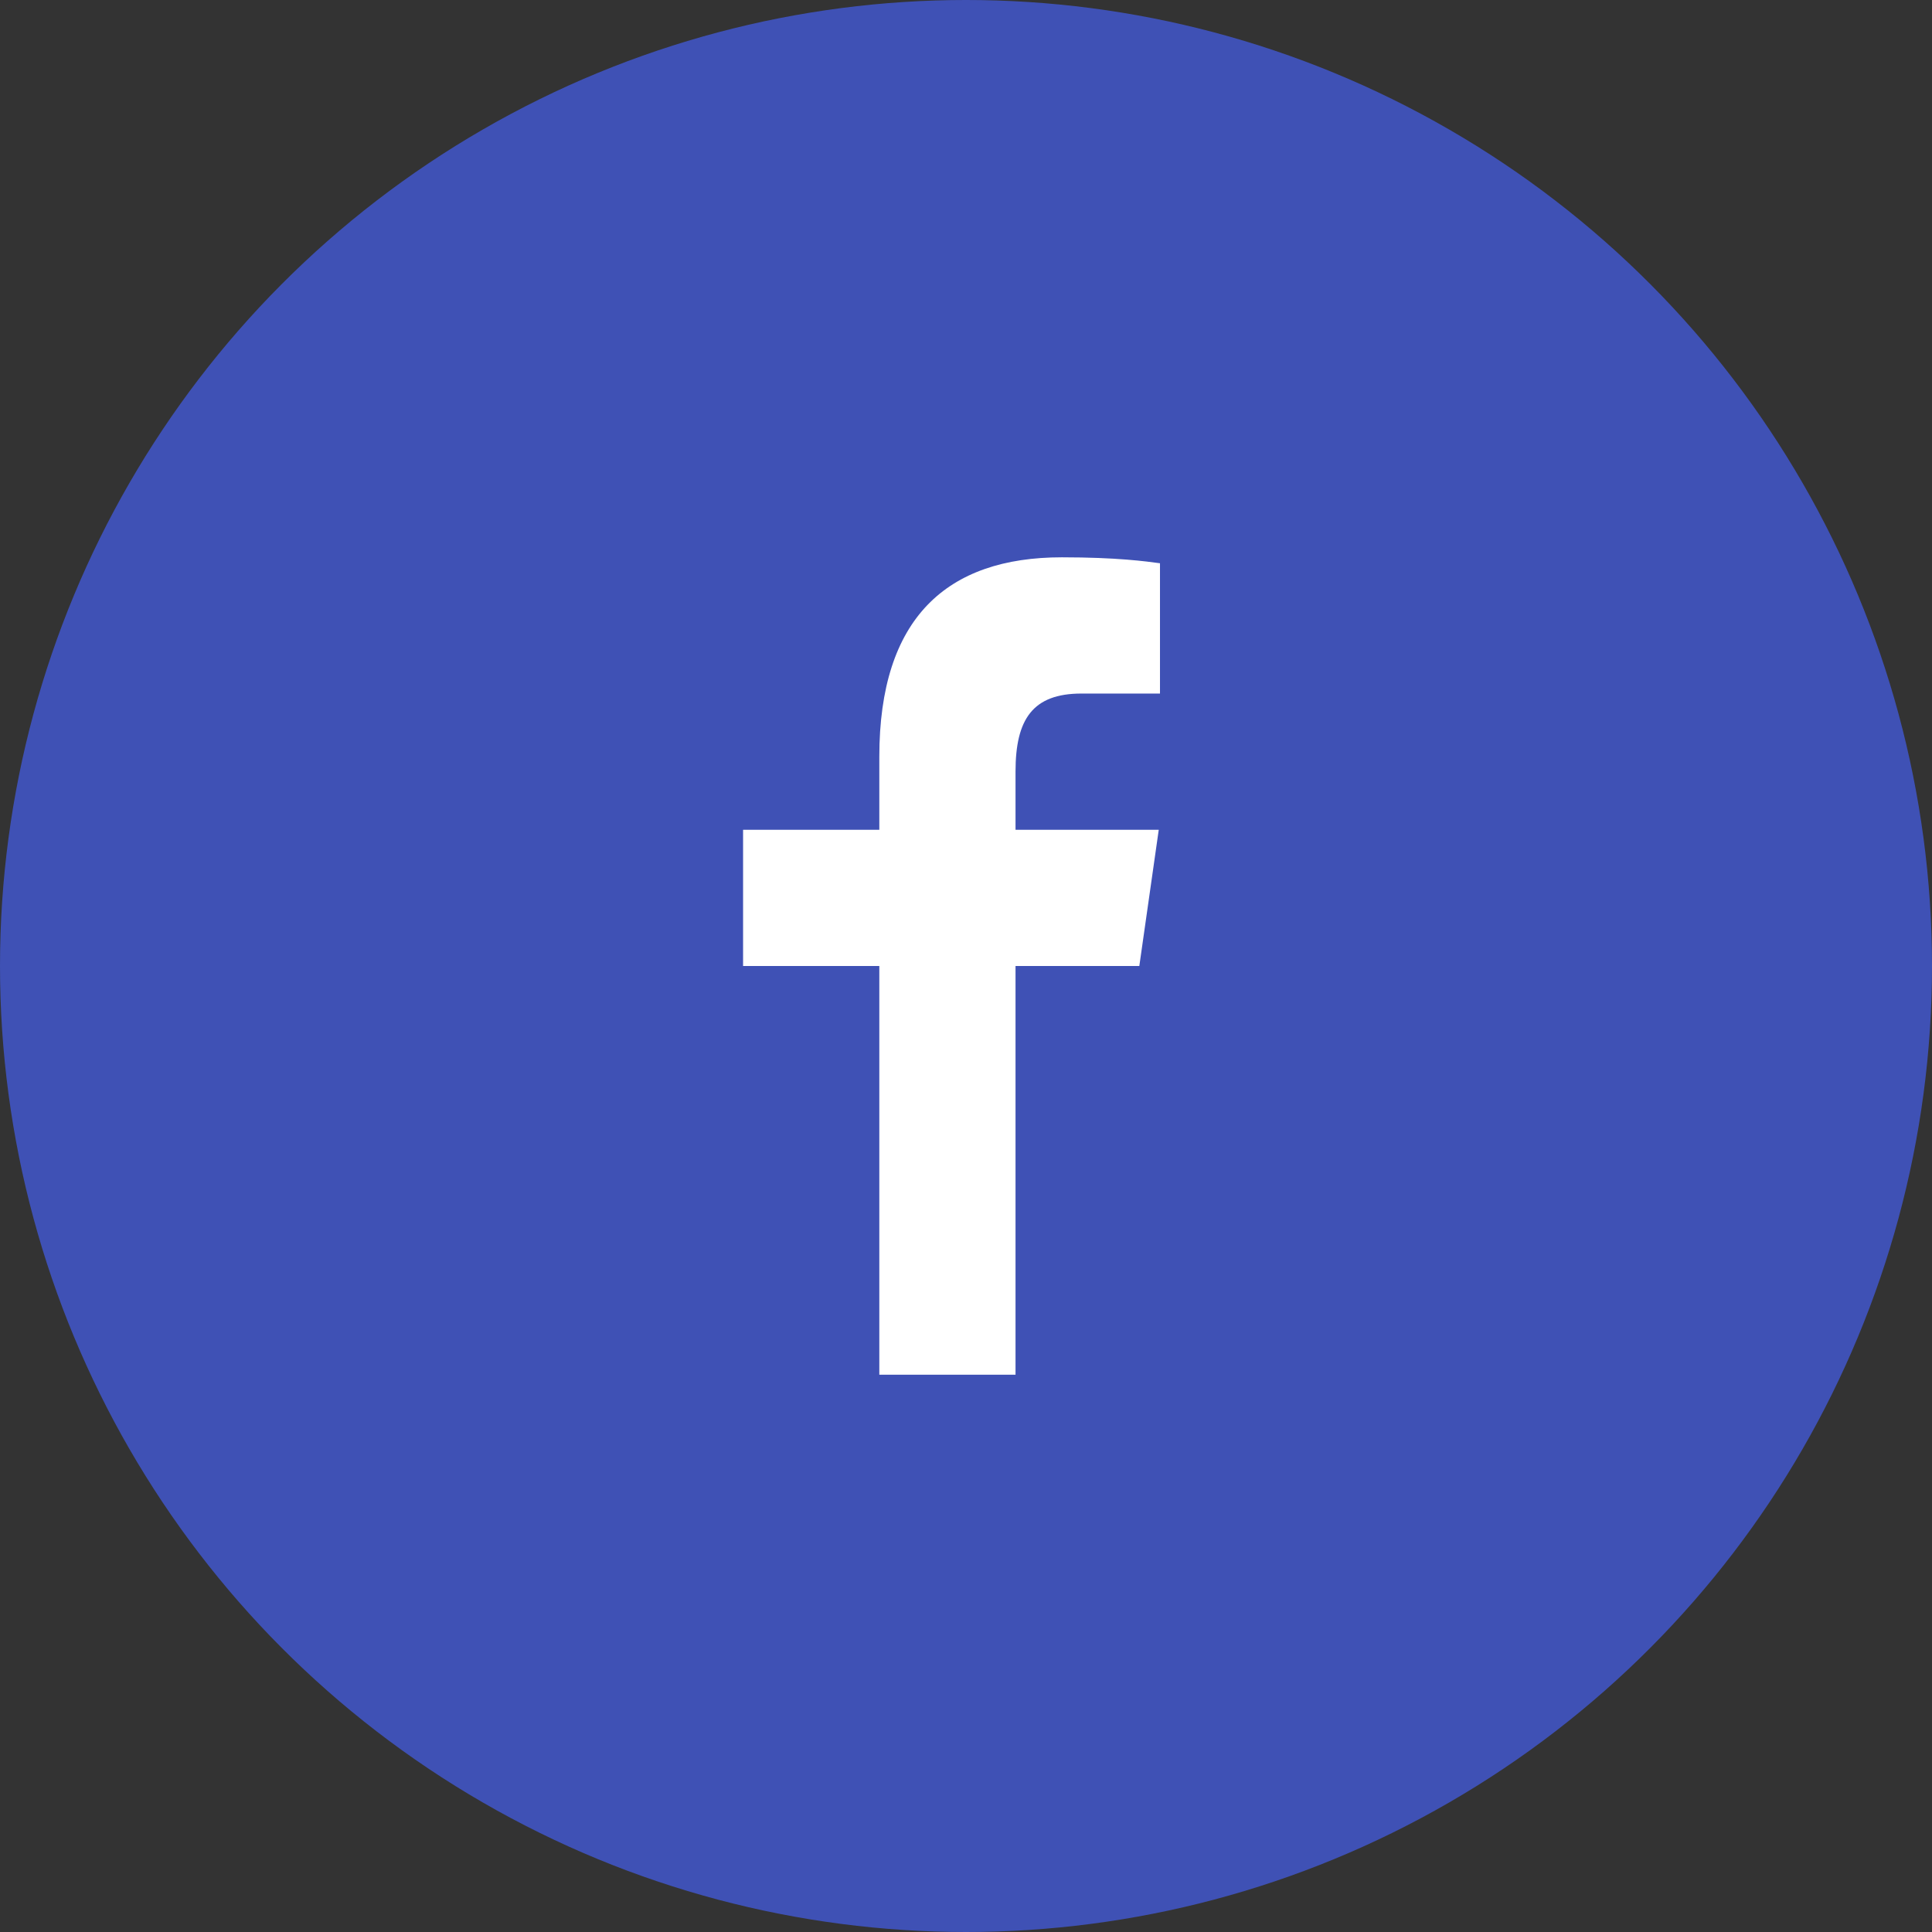 <svg xmlns="http://www.w3.org/2000/svg" width="52" height="52" viewBox="0 0 52 52">
    <rect x="0" y="0" width="52" height="52" fill="#333333" stroke="none"/>
    <g fill="none" fill-rule="evenodd">
        <g>
            <g transform="translate(-121 -147) translate(121 147)">
                <circle cx="26" cy="26" r="26" fill="#3F51B5"/>
                <path fill="#FFF" fill-rule="nonzero" d="M23.667 37V26H20v-3.667h3.667v-1.969c0-3.728 1.816-5.364 4.914-5.364 1.484 0 2.269.11 2.64.16v3.507h-2.113c-1.315 0-1.775.694-1.775 2.1v1.566h3.855L30.665 26h-3.332v11h-3.666z"/>
            </g>
        </g>
    </g>
</svg>
